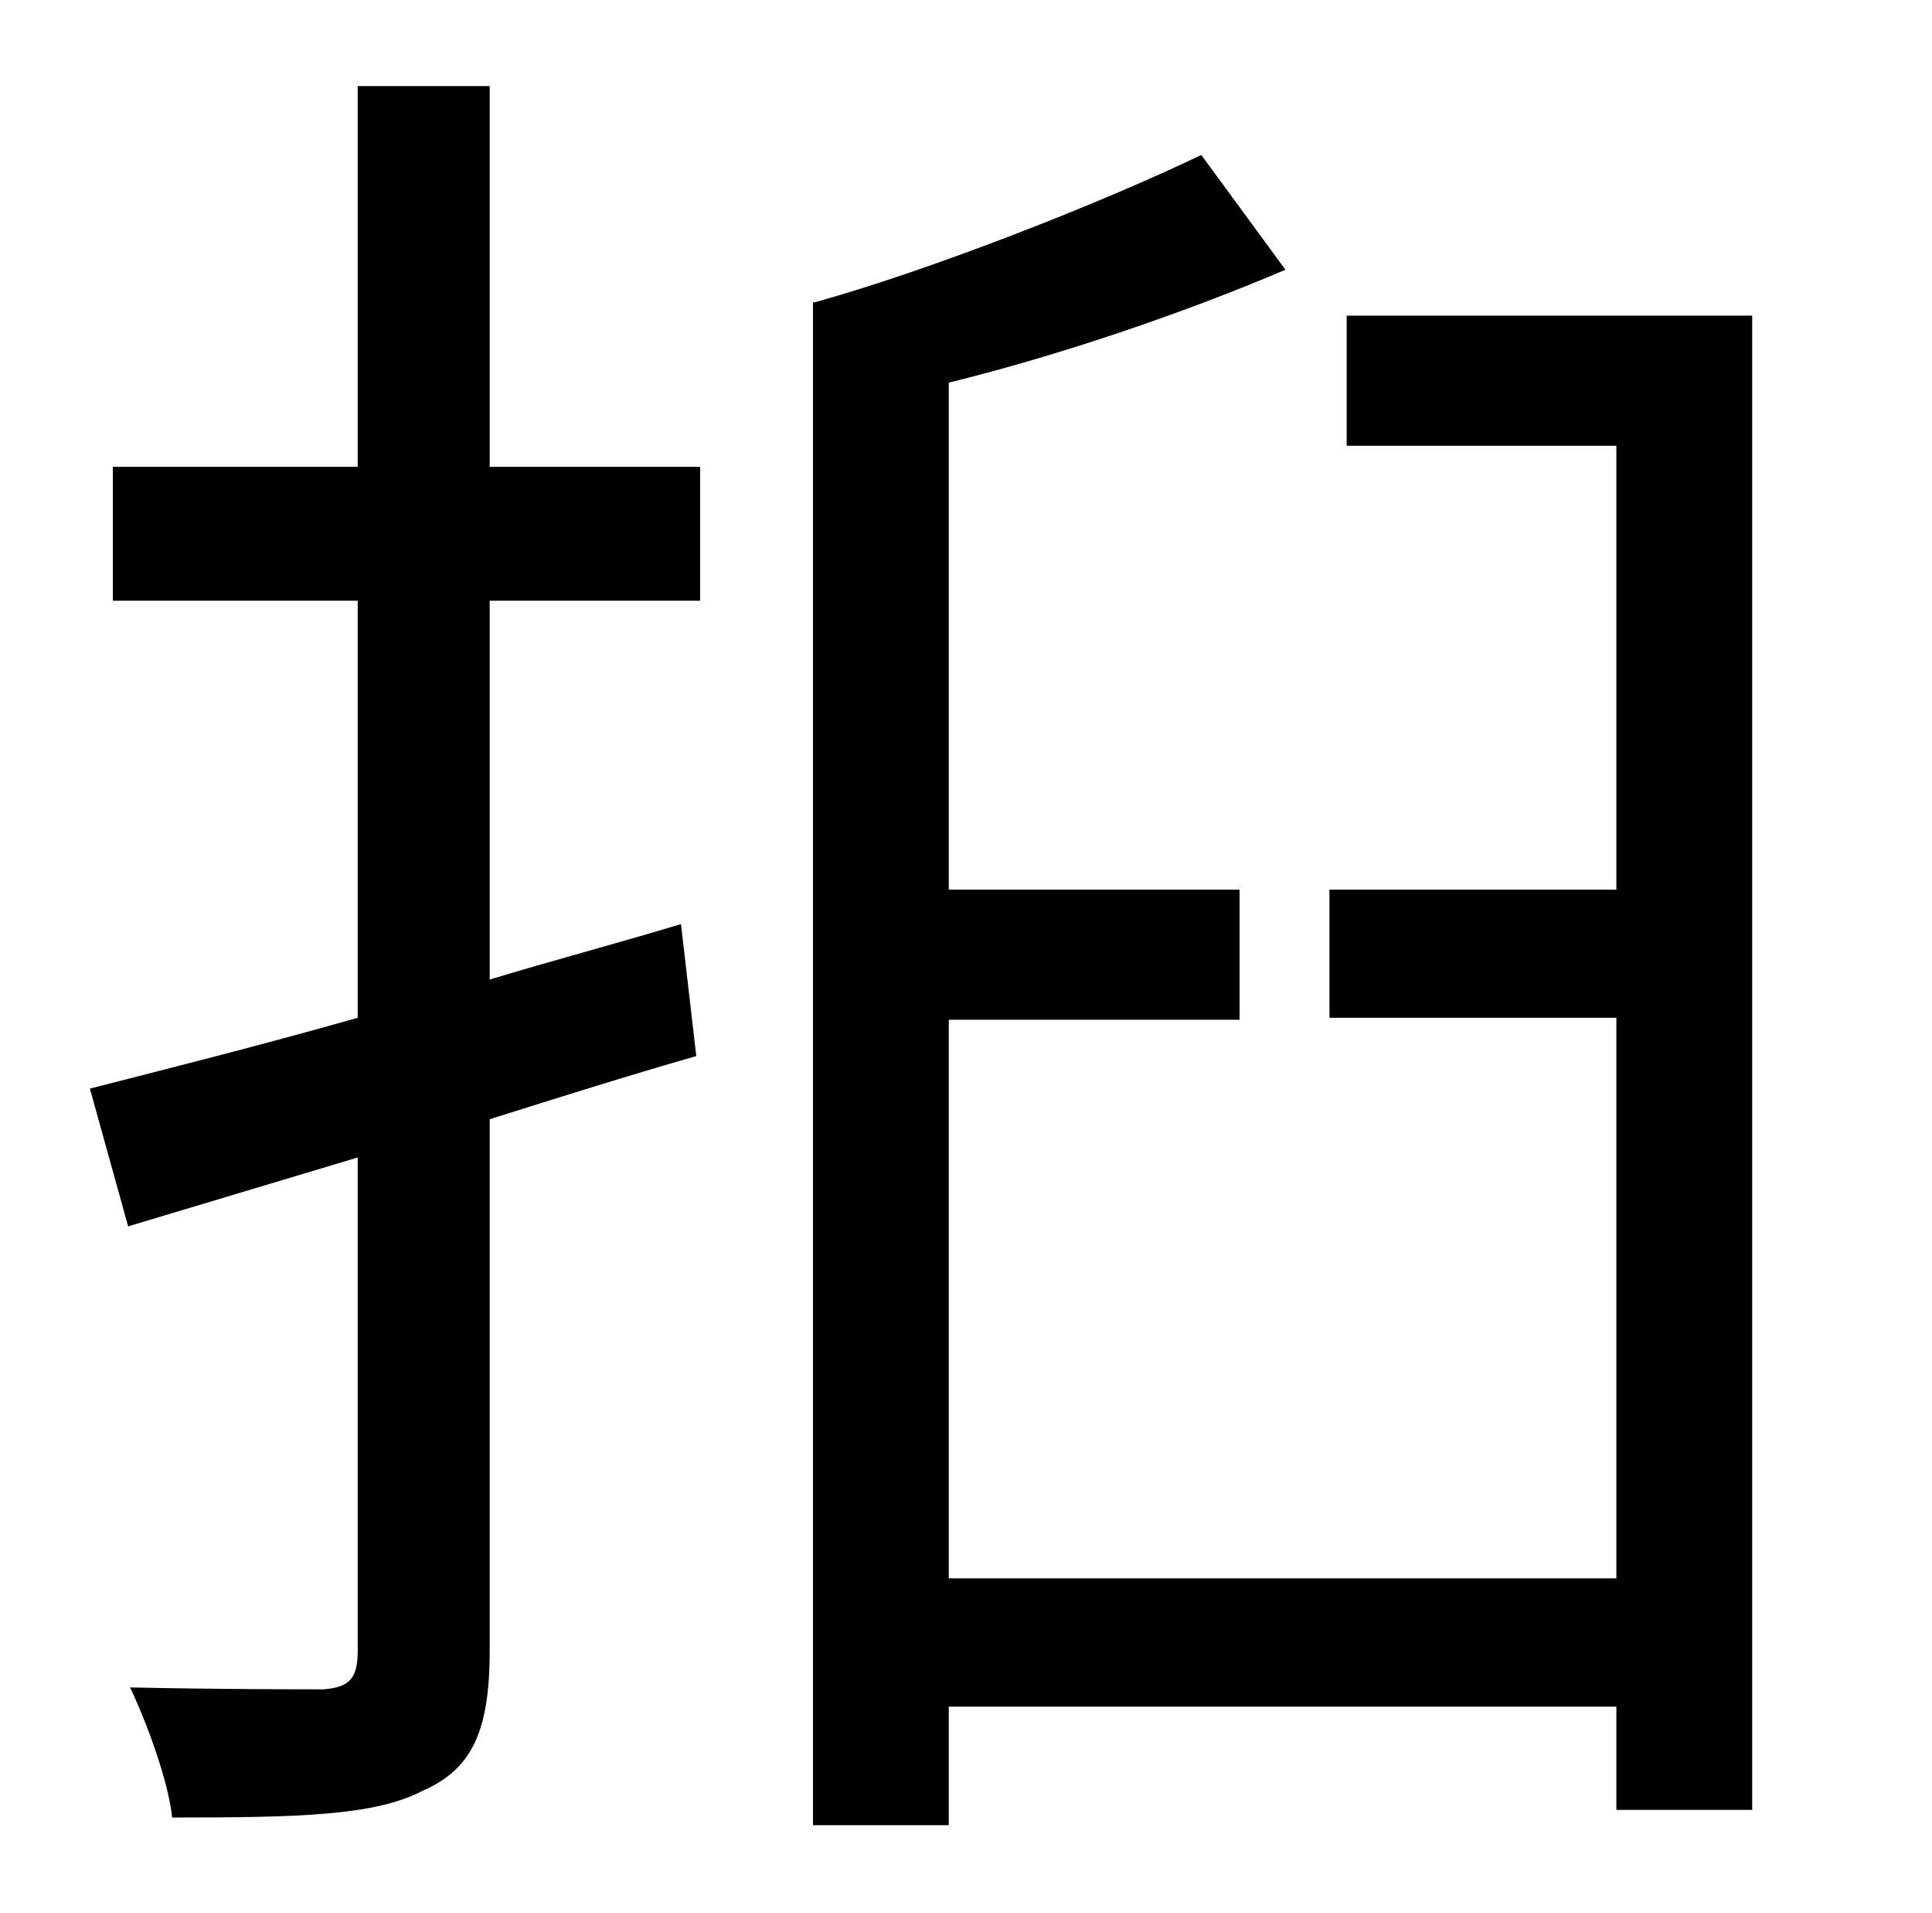 <?xml version="1.0" standalone="no"?>
<!DOCTYPE svg PUBLIC "-//W3C//DTD SVG 1.1//EN" "http://www.w3.org/Graphics/SVG/1.1/DTD/svg11.dtd" >
<svg xmlns="http://www.w3.org/2000/svg" xmlns:xlink="http://www.w3.org/1999/xlink" version="1.1" viewBox="-10 0 1010 1000">
   <path fill="currentColor"
d="M246 45v199h110v70h-110v198c33 -10 67 -19 100 -29l8 69c-35 10 -73 22 -108 33v278c0 43 -10 62 -35 73c-25 13 -64 14 -131 14c-2 -19 -13 -49 -22 -68c46 1 89 1 101 1c13 -1 18 -5 18 -20v-258l-120 36l-20 -72c39 -10 87 -22 140 -37v-218h-128v-70h128v-199h69z
M694 165h212v781h-71v-54h-349v62h-71v-796h1c61 -17 150 -52 202 -77l44 60c-54 23 -119 45 -176 59v265h152v68h-152v292h349v-293h-150v-67h150v-232h-141v-68z" />
</svg>
